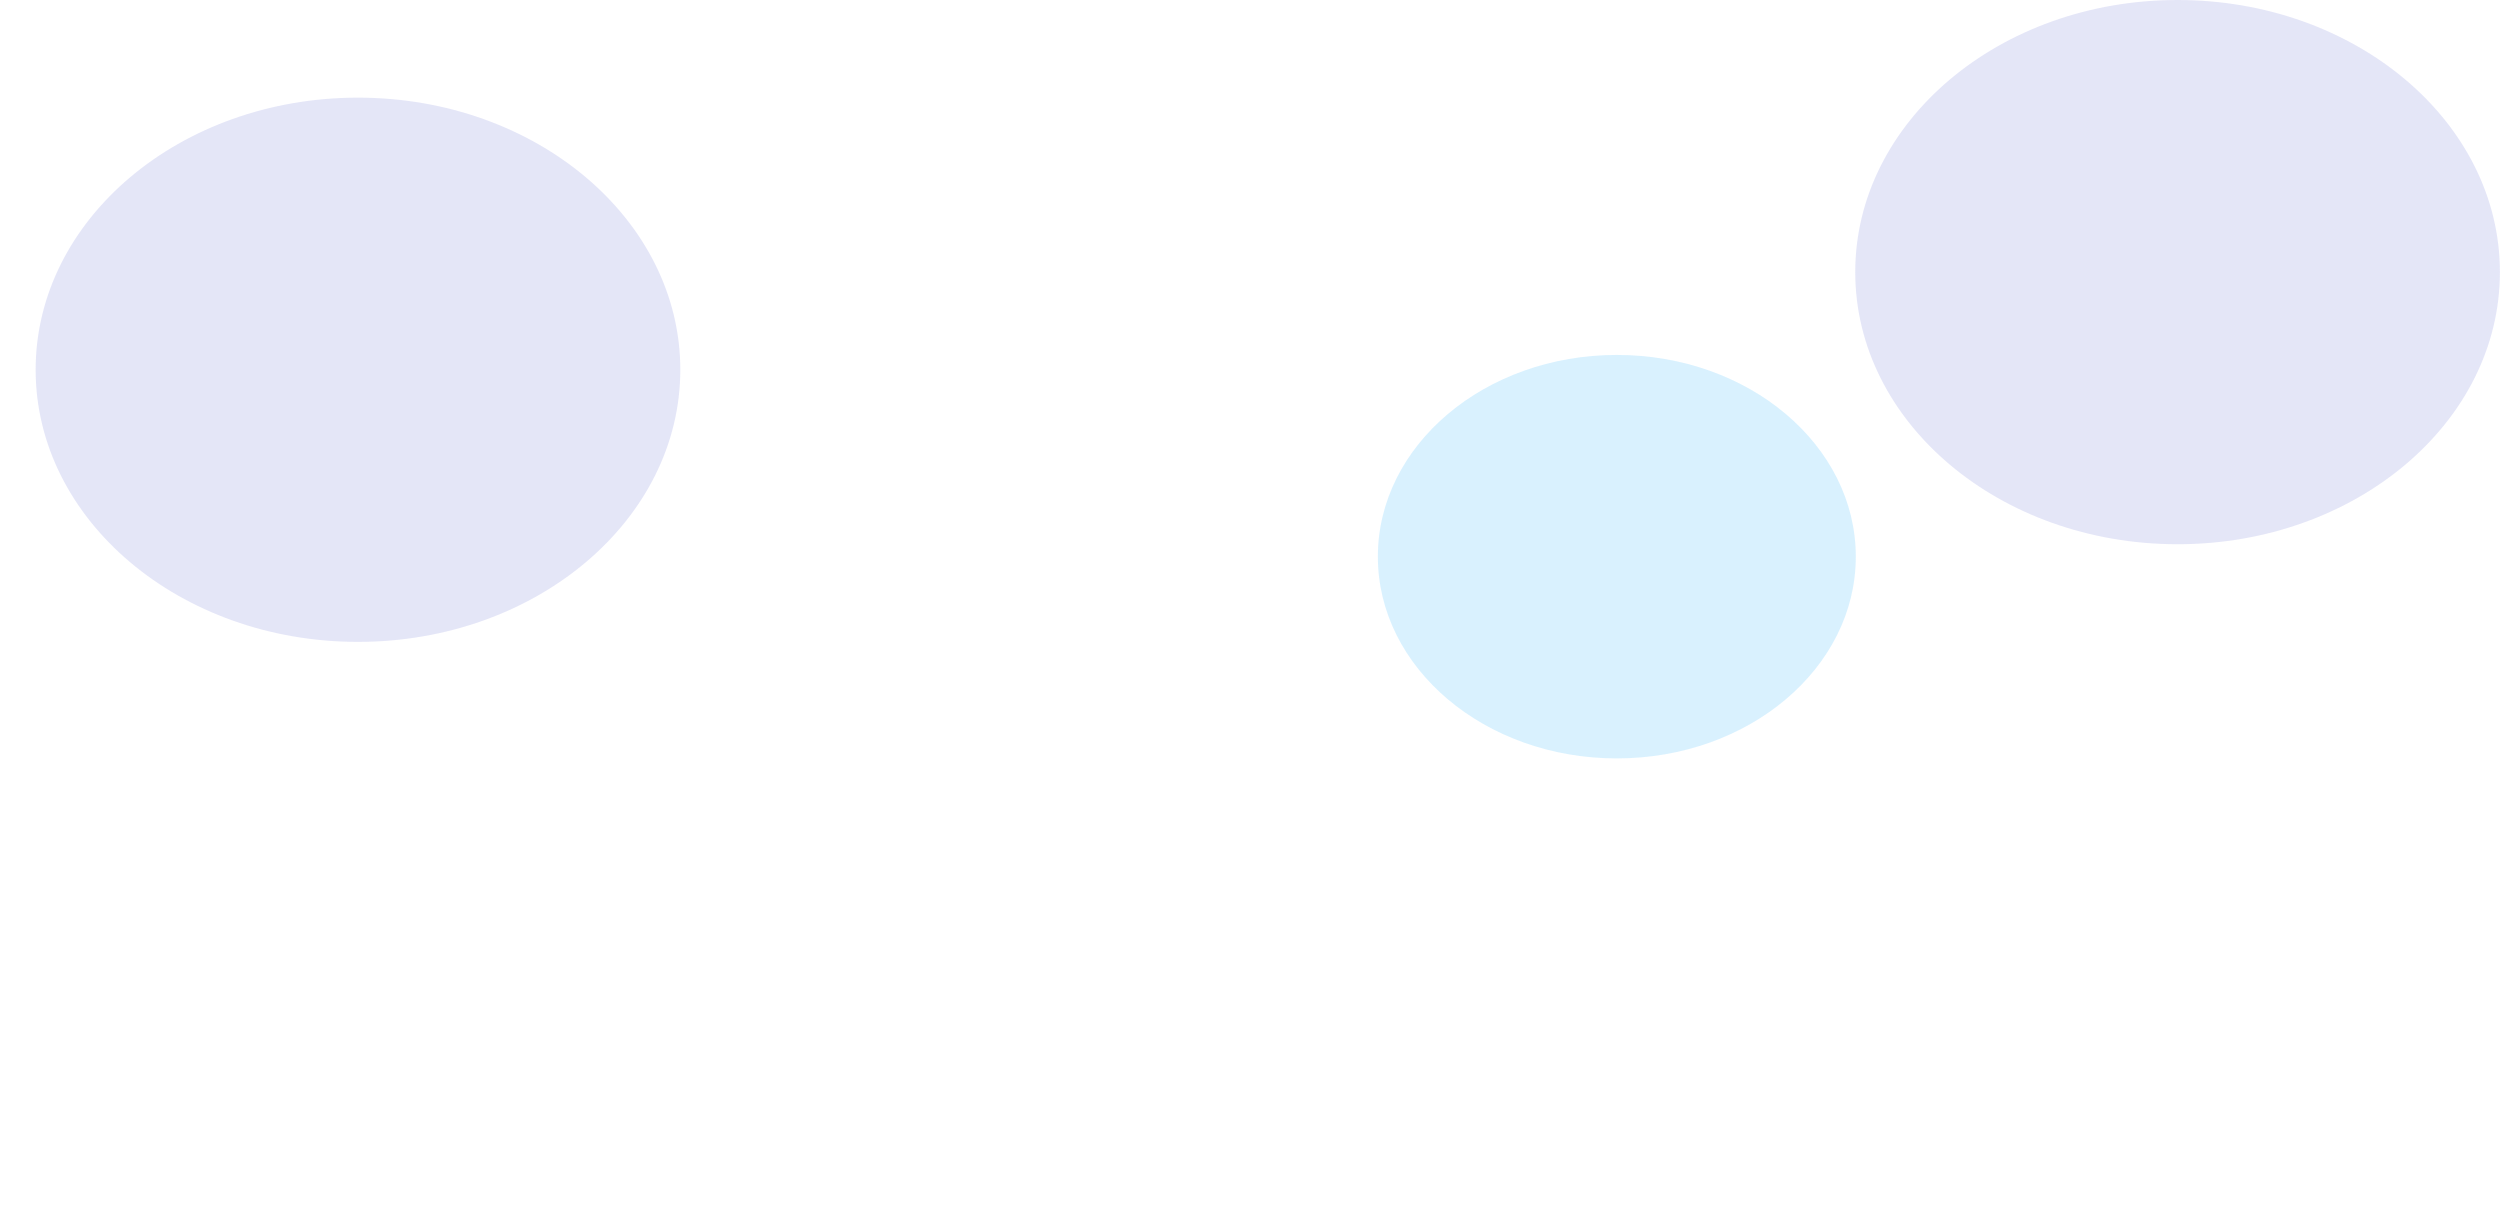 <svg width="1613" height="790" viewBox="0 0 1613 790" fill="none" xmlns="http://www.w3.org/2000/svg">
<g opacity="0.15" filter="url(#filter0_f_1500_1023)">
<ellipse cx="230.968" cy="238.57" rx="207.968" ry="175.57" fill="#4C56CC"/>
</g>
<g opacity="0.15" filter="url(#filter1_f_1500_1023)">
<ellipse cx="1043.18" cy="359.164" rx="154.183" ry="130.164" fill="#00A2FB"/>
</g>
<g opacity="0.15" filter="url(#filter2_f_1500_1023)">
<ellipse cx="1404.97" cy="175.57" rx="207.968" ry="175.57" fill="#4C56CC"/>
</g>
<defs>
<filter id="filter0_f_1500_1023" x="-277" y="-237" width="1015.94" height="951.14" filterUnits="userSpaceOnUse" color-interpolation-filters="sRGB">
<feFlood flood-opacity="0" result="BackgroundImageFix"/>
<feBlend mode="normal" in="SourceGraphic" in2="BackgroundImageFix" result="shape"/>
<feGaussianBlur stdDeviation="150" result="effect1_foregroundBlur_1500_1023"/>
</filter>
<filter id="filter1_f_1500_1023" x="589" y="-71" width="908.366" height="860.328" filterUnits="userSpaceOnUse" color-interpolation-filters="sRGB">
<feFlood flood-opacity="0" result="BackgroundImageFix"/>
<feBlend mode="normal" in="SourceGraphic" in2="BackgroundImageFix" result="shape"/>
<feGaussianBlur stdDeviation="150" result="effect1_foregroundBlur_1500_1023"/>
</filter>
<filter id="filter2_f_1500_1023" x="897" y="-300" width="1015.94" height="951.14" filterUnits="userSpaceOnUse" color-interpolation-filters="sRGB">
<feFlood flood-opacity="0" result="BackgroundImageFix"/>
<feBlend mode="normal" in="SourceGraphic" in2="BackgroundImageFix" result="shape"/>
<feGaussianBlur stdDeviation="150" result="effect1_foregroundBlur_1500_1023"/>
</filter>
</defs>
</svg>

